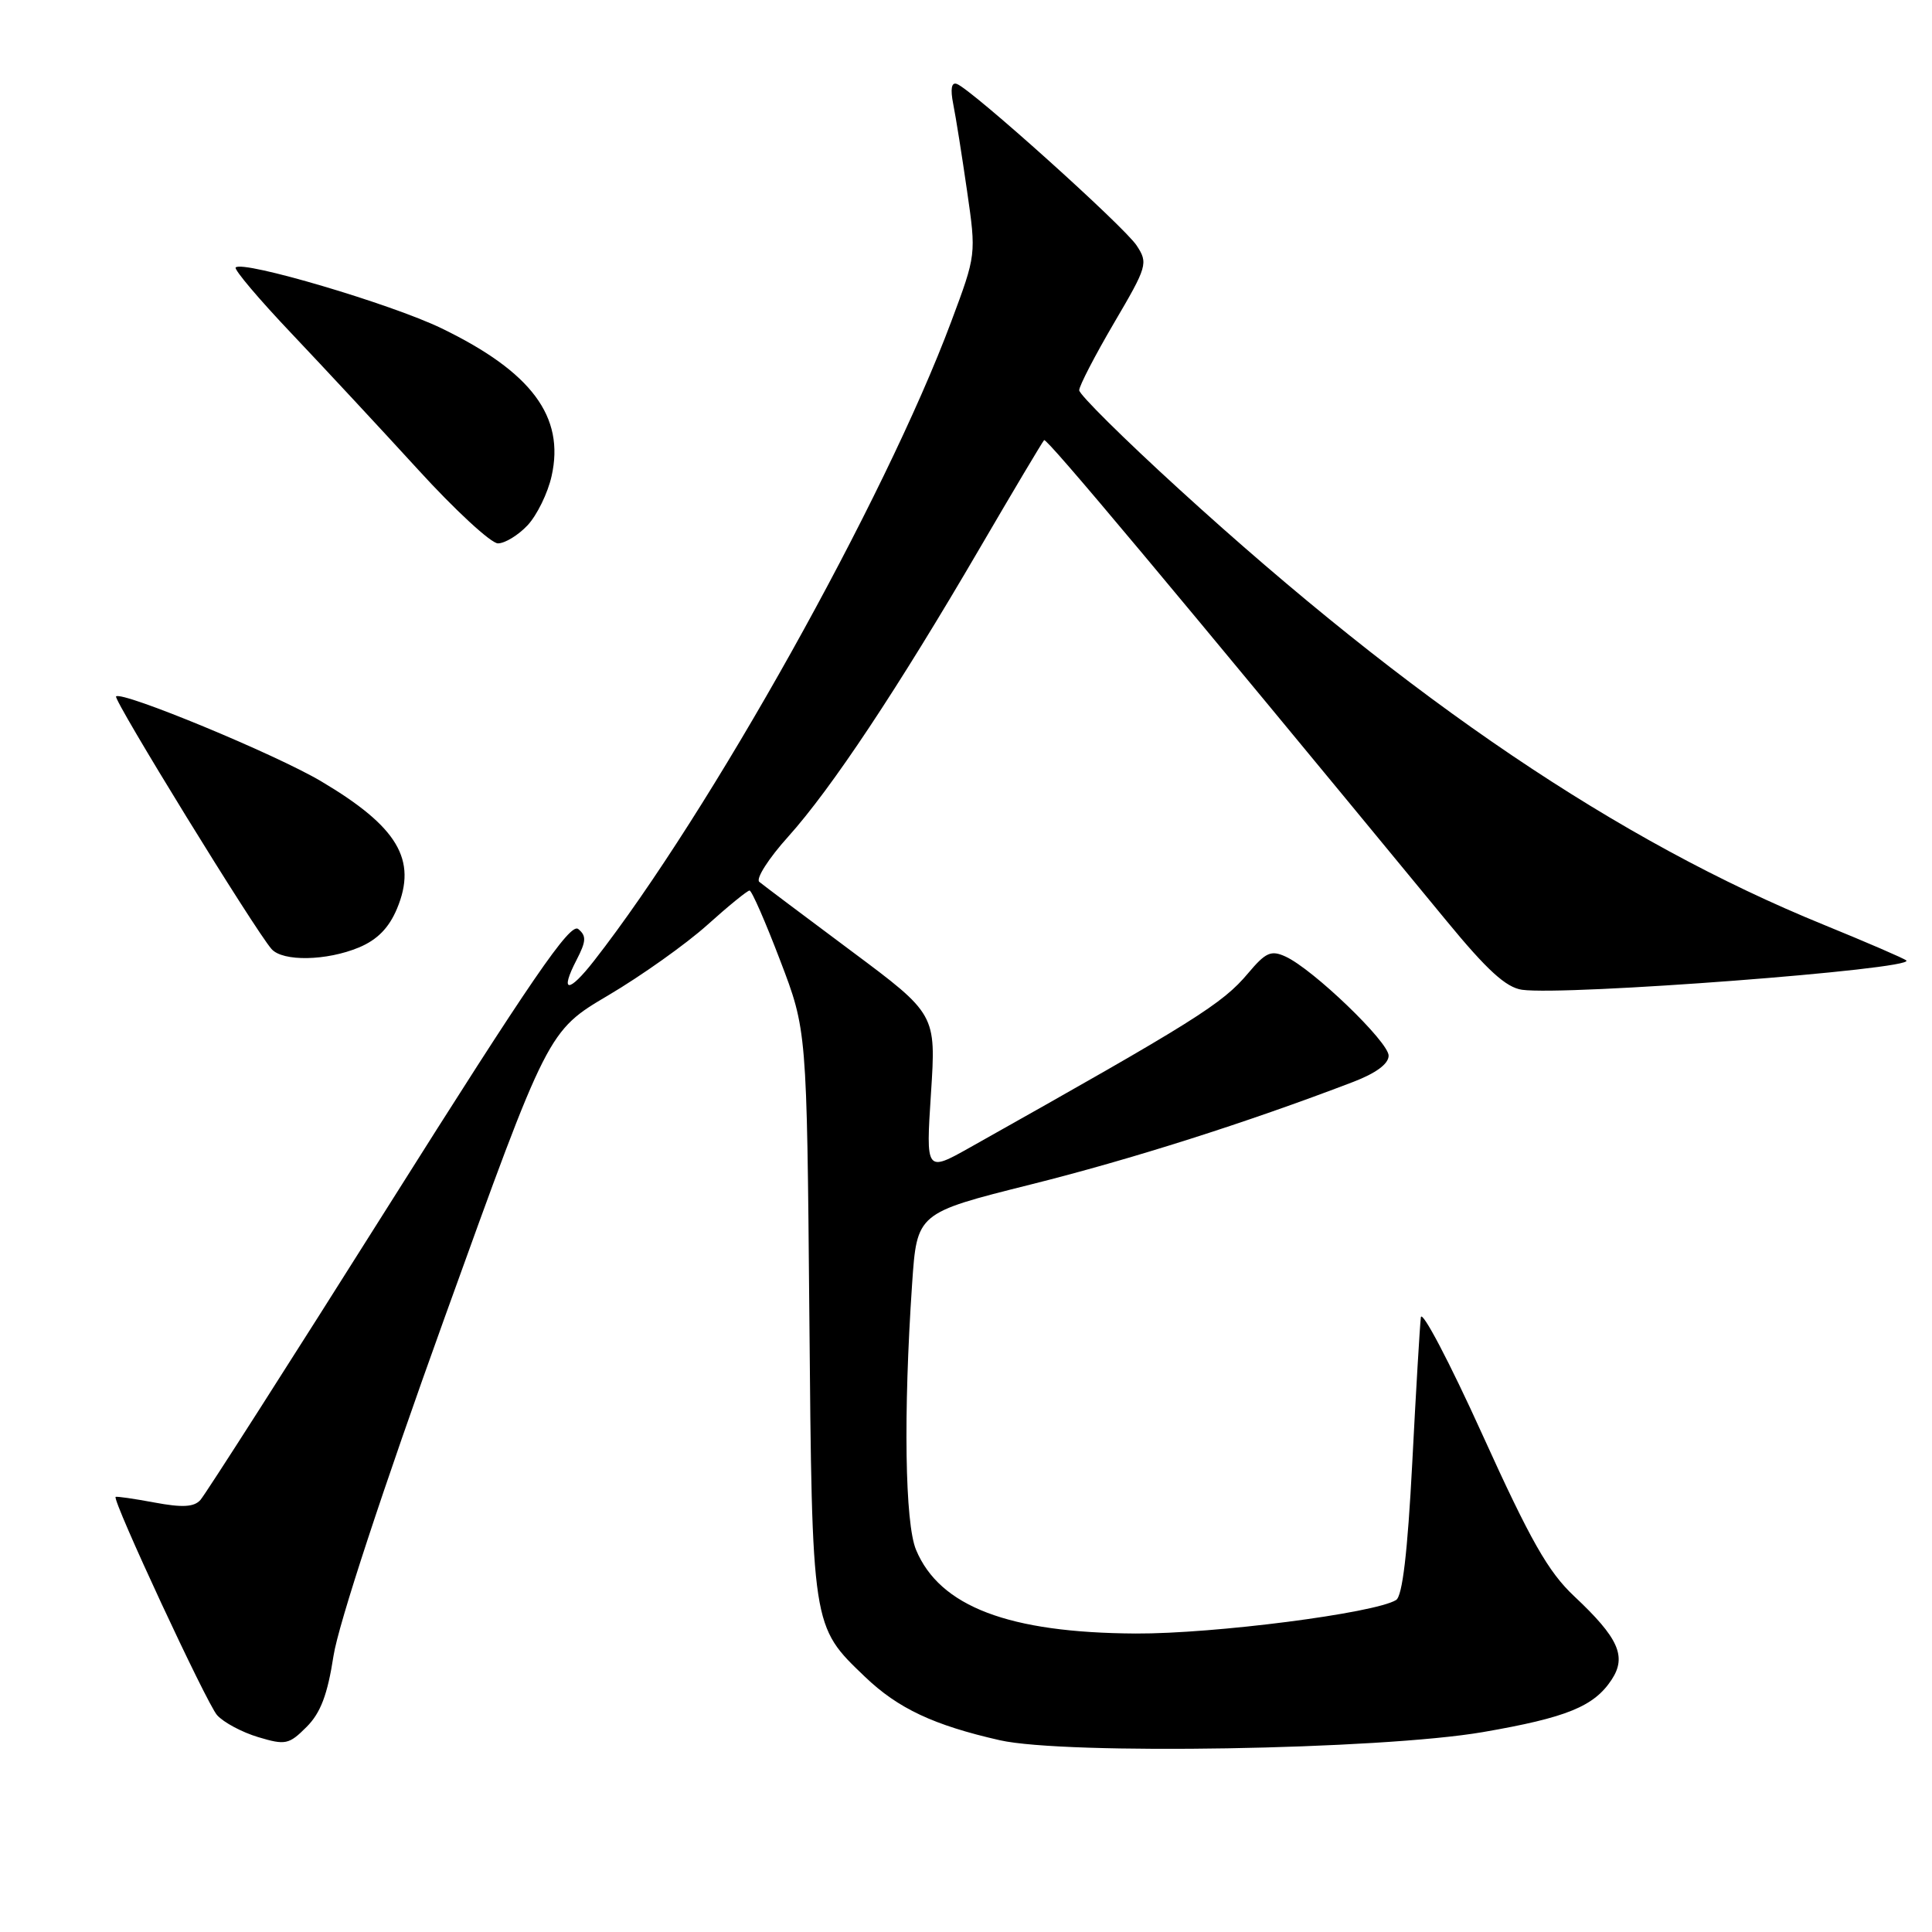 <?xml version="1.0" encoding="UTF-8" standalone="no"?>
<!DOCTYPE svg PUBLIC "-//W3C//DTD SVG 1.1//EN" "http://www.w3.org/Graphics/SVG/1.1/DTD/svg11.dtd" >
<svg xmlns="http://www.w3.org/2000/svg" xmlns:xlink="http://www.w3.org/1999/xlink" version="1.1" viewBox="0 0 256 256">
 <g >
 <path fill="currentColor"
d=" M 196.50 229.51 C 207.60 227.59 211.22 226.12 213.56 222.55 C 215.57 219.48 214.47 217.03 208.58 211.50 C 205.14 208.27 202.80 204.15 196.41 190.06 C 192.06 180.46 188.39 173.49 188.27 174.56 C 188.14 175.63 187.62 184.32 187.13 193.87 C 186.51 205.72 185.83 211.49 184.99 212.01 C 182.16 213.76 160.86 216.50 150.50 216.45 C 133.66 216.36 124.52 212.88 121.38 205.36 C 119.91 201.84 119.69 187.31 120.86 170.11 C 121.50 160.73 121.50 160.73 136.50 156.97 C 149.86 153.63 165.19 148.76 179.25 143.38 C 182.32 142.21 184.00 140.97 184.00 139.88 C 184.00 138.05 173.96 128.40 170.34 126.75 C 168.42 125.87 167.71 126.19 165.38 128.96 C 161.96 133.03 158.43 135.24 128.59 152.01 C 122.68 155.33 122.68 155.33 123.36 144.86 C 124.04 134.39 124.04 134.39 112.77 125.99 C 106.57 121.37 101.10 117.26 100.61 116.85 C 100.12 116.45 101.84 113.74 104.45 110.85 C 110.18 104.47 118.97 91.24 129.84 72.61 C 134.30 64.97 138.13 58.54 138.35 58.32 C 138.68 57.98 154.99 77.47 191.68 122.03 C 197.05 128.56 199.56 130.85 201.68 131.15 C 207.47 131.96 253.76 128.43 252.60 127.27 C 252.35 127.02 247.42 124.89 241.64 122.53 C 214.45 111.45 187.04 92.93 156.25 64.83 C 148.96 58.18 143.00 52.28 143.00 51.71 C 143.00 51.14 145.07 47.14 147.60 42.82 C 152.03 35.28 152.15 34.87 150.61 32.53 C 148.95 30.00 128.69 11.79 126.78 11.12 C 126.07 10.86 125.91 11.79 126.31 13.80 C 126.65 15.49 127.47 20.66 128.14 25.30 C 129.36 33.74 129.36 33.74 126.04 42.62 C 117.21 66.26 94.11 107.59 78.72 127.30 C 75.33 131.65 74.12 131.59 76.40 127.19 C 77.68 124.71 77.72 124.01 76.62 123.10 C 75.56 122.22 70.42 129.71 51.49 159.75 C 38.40 180.51 27.18 198.07 26.55 198.76 C 25.70 199.70 24.15 199.78 20.46 199.09 C 17.73 198.58 15.42 198.25 15.32 198.35 C 14.87 198.80 27.38 225.70 28.76 227.26 C 29.62 228.23 32.08 229.54 34.22 230.18 C 37.82 231.26 38.29 231.16 40.61 228.84 C 42.48 226.98 43.40 224.55 44.19 219.42 C 44.83 215.26 50.72 197.33 58.93 174.55 C 72.61 136.60 72.61 136.60 80.61 131.88 C 85.01 129.28 90.90 125.09 93.70 122.58 C 96.50 120.06 99.03 118.00 99.32 118.00 C 99.61 118.00 101.43 122.16 103.37 127.25 C 106.91 136.50 106.91 136.50 107.24 174.00 C 107.61 215.82 107.55 215.42 114.63 222.20 C 119.00 226.38 123.72 228.60 132.48 230.59 C 141.13 232.55 182.91 231.85 196.50 229.51 Z  M 47.57 125.54 C 50.00 124.52 51.54 122.95 52.61 120.39 C 55.31 113.92 52.71 109.55 42.56 103.53 C 36.54 99.95 16.15 91.52 15.38 92.28 C 14.98 92.69 33.79 123.27 35.98 125.75 C 37.46 127.44 43.28 127.33 47.57 125.54 Z  M 69.91 69.60 C 71.15 68.27 72.59 65.34 73.09 63.08 C 74.86 55.22 70.44 49.28 58.50 43.50 C 51.82 40.27 32.20 34.47 31.23 35.44 C 30.97 35.69 34.31 39.64 38.64 44.20 C 42.97 48.77 50.52 56.89 55.42 62.25 C 60.31 67.61 65.07 72.00 65.98 72.00 C 66.90 72.00 68.67 70.92 69.91 69.60 Z "/>
</g>
</svg>
